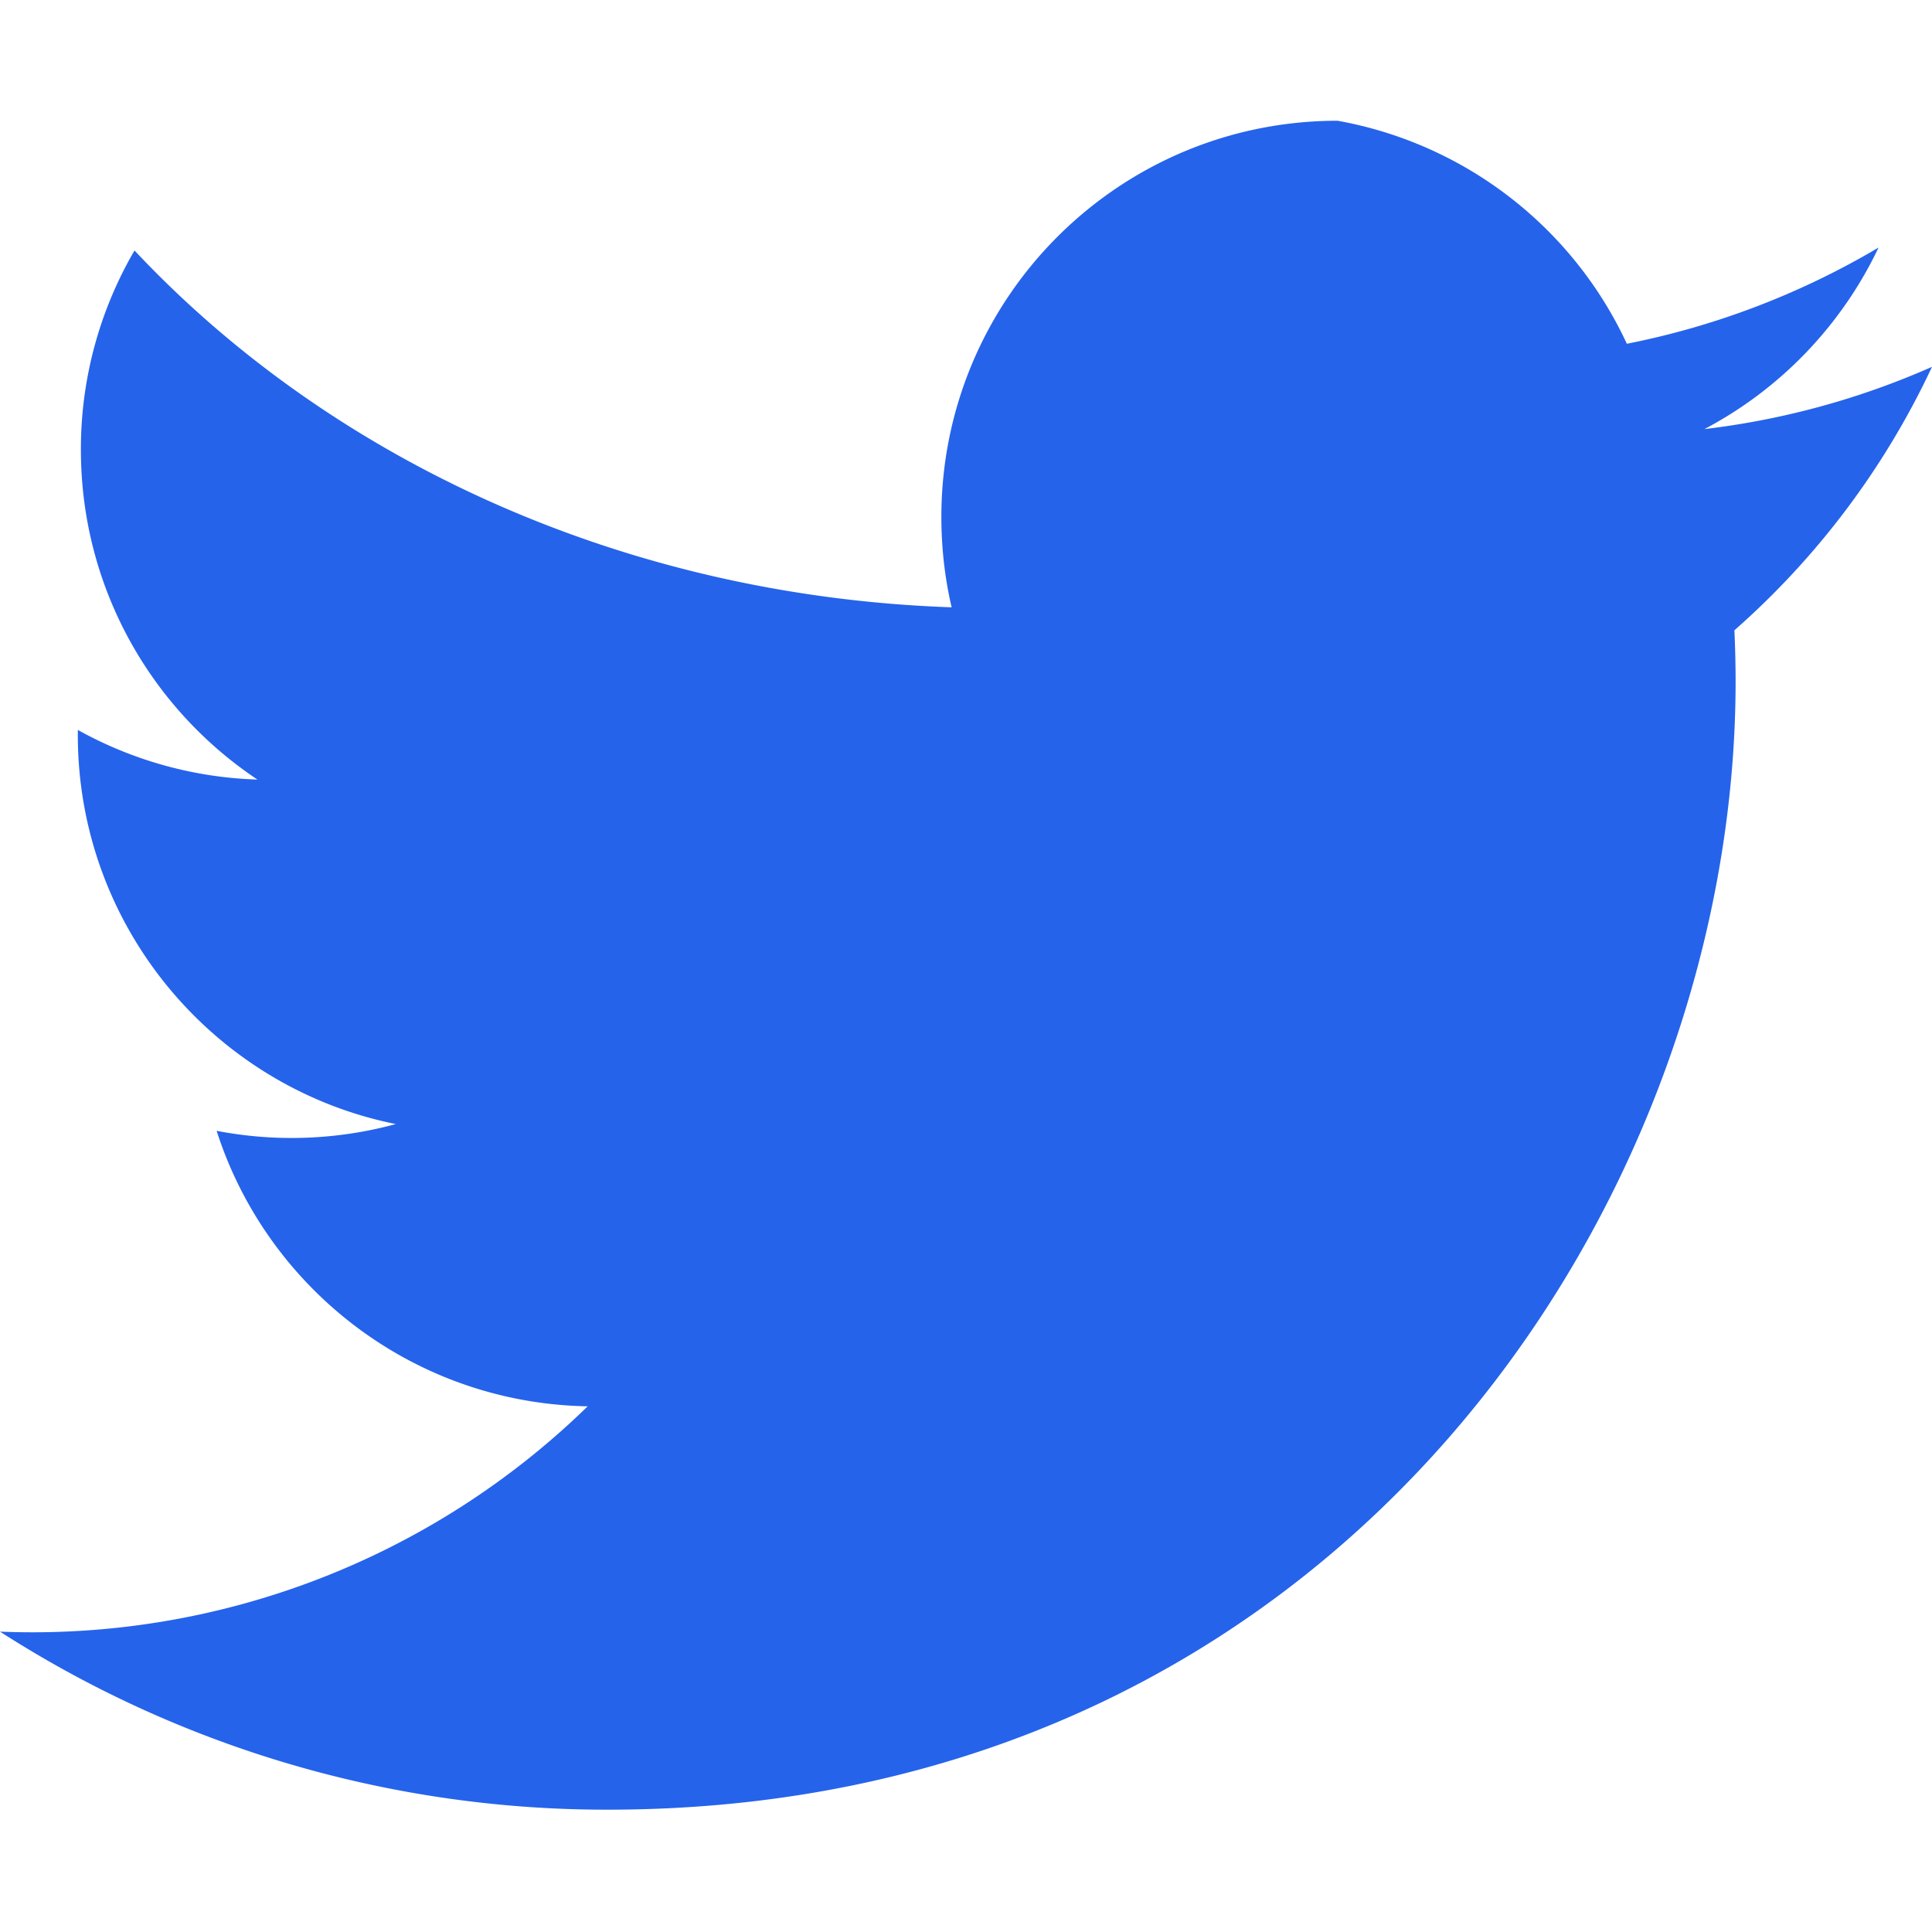 <svg xmlns="http://www.w3.org/2000/svg" width="32" height="32" viewBox="0 0 32 32"><path fill="#2563eb" d="M32 6.076a13.14 13.14 0 0 1-3.769 1.031A6.601 6.601 0 0 0 31.115 4.1a13.195 13.195 0 0 1-4.169 1.594A6.563 6.563 0 0 0 22.155 2c-3.626 0-6.563 2.938-6.563 6.563 0 .514.058 1.016.17 1.496C10.304 9.87 5.466 7.6 2.228 4.149a6.52 6.52 0 0 0-.888 3.3c0 2.277 1.159 4.287 2.924 5.463a6.533 6.533 0 0 1-2.975-.822v.083c0 3.183 2.263 5.841 5.267 6.445a6.574 6.574 0 0 1-2.968.112c.837 2.613 3.266 4.513 6.146 4.563A13.172 13.172 0 0 1 0 27.025a18.575 18.575 0 0 0 10.063 2.949c12.072 0 18.684-10.004 18.684-18.684 0-.285-.007-.568-.02-.85A13.348 13.348 0 0 0 32 6.076z"/></svg>